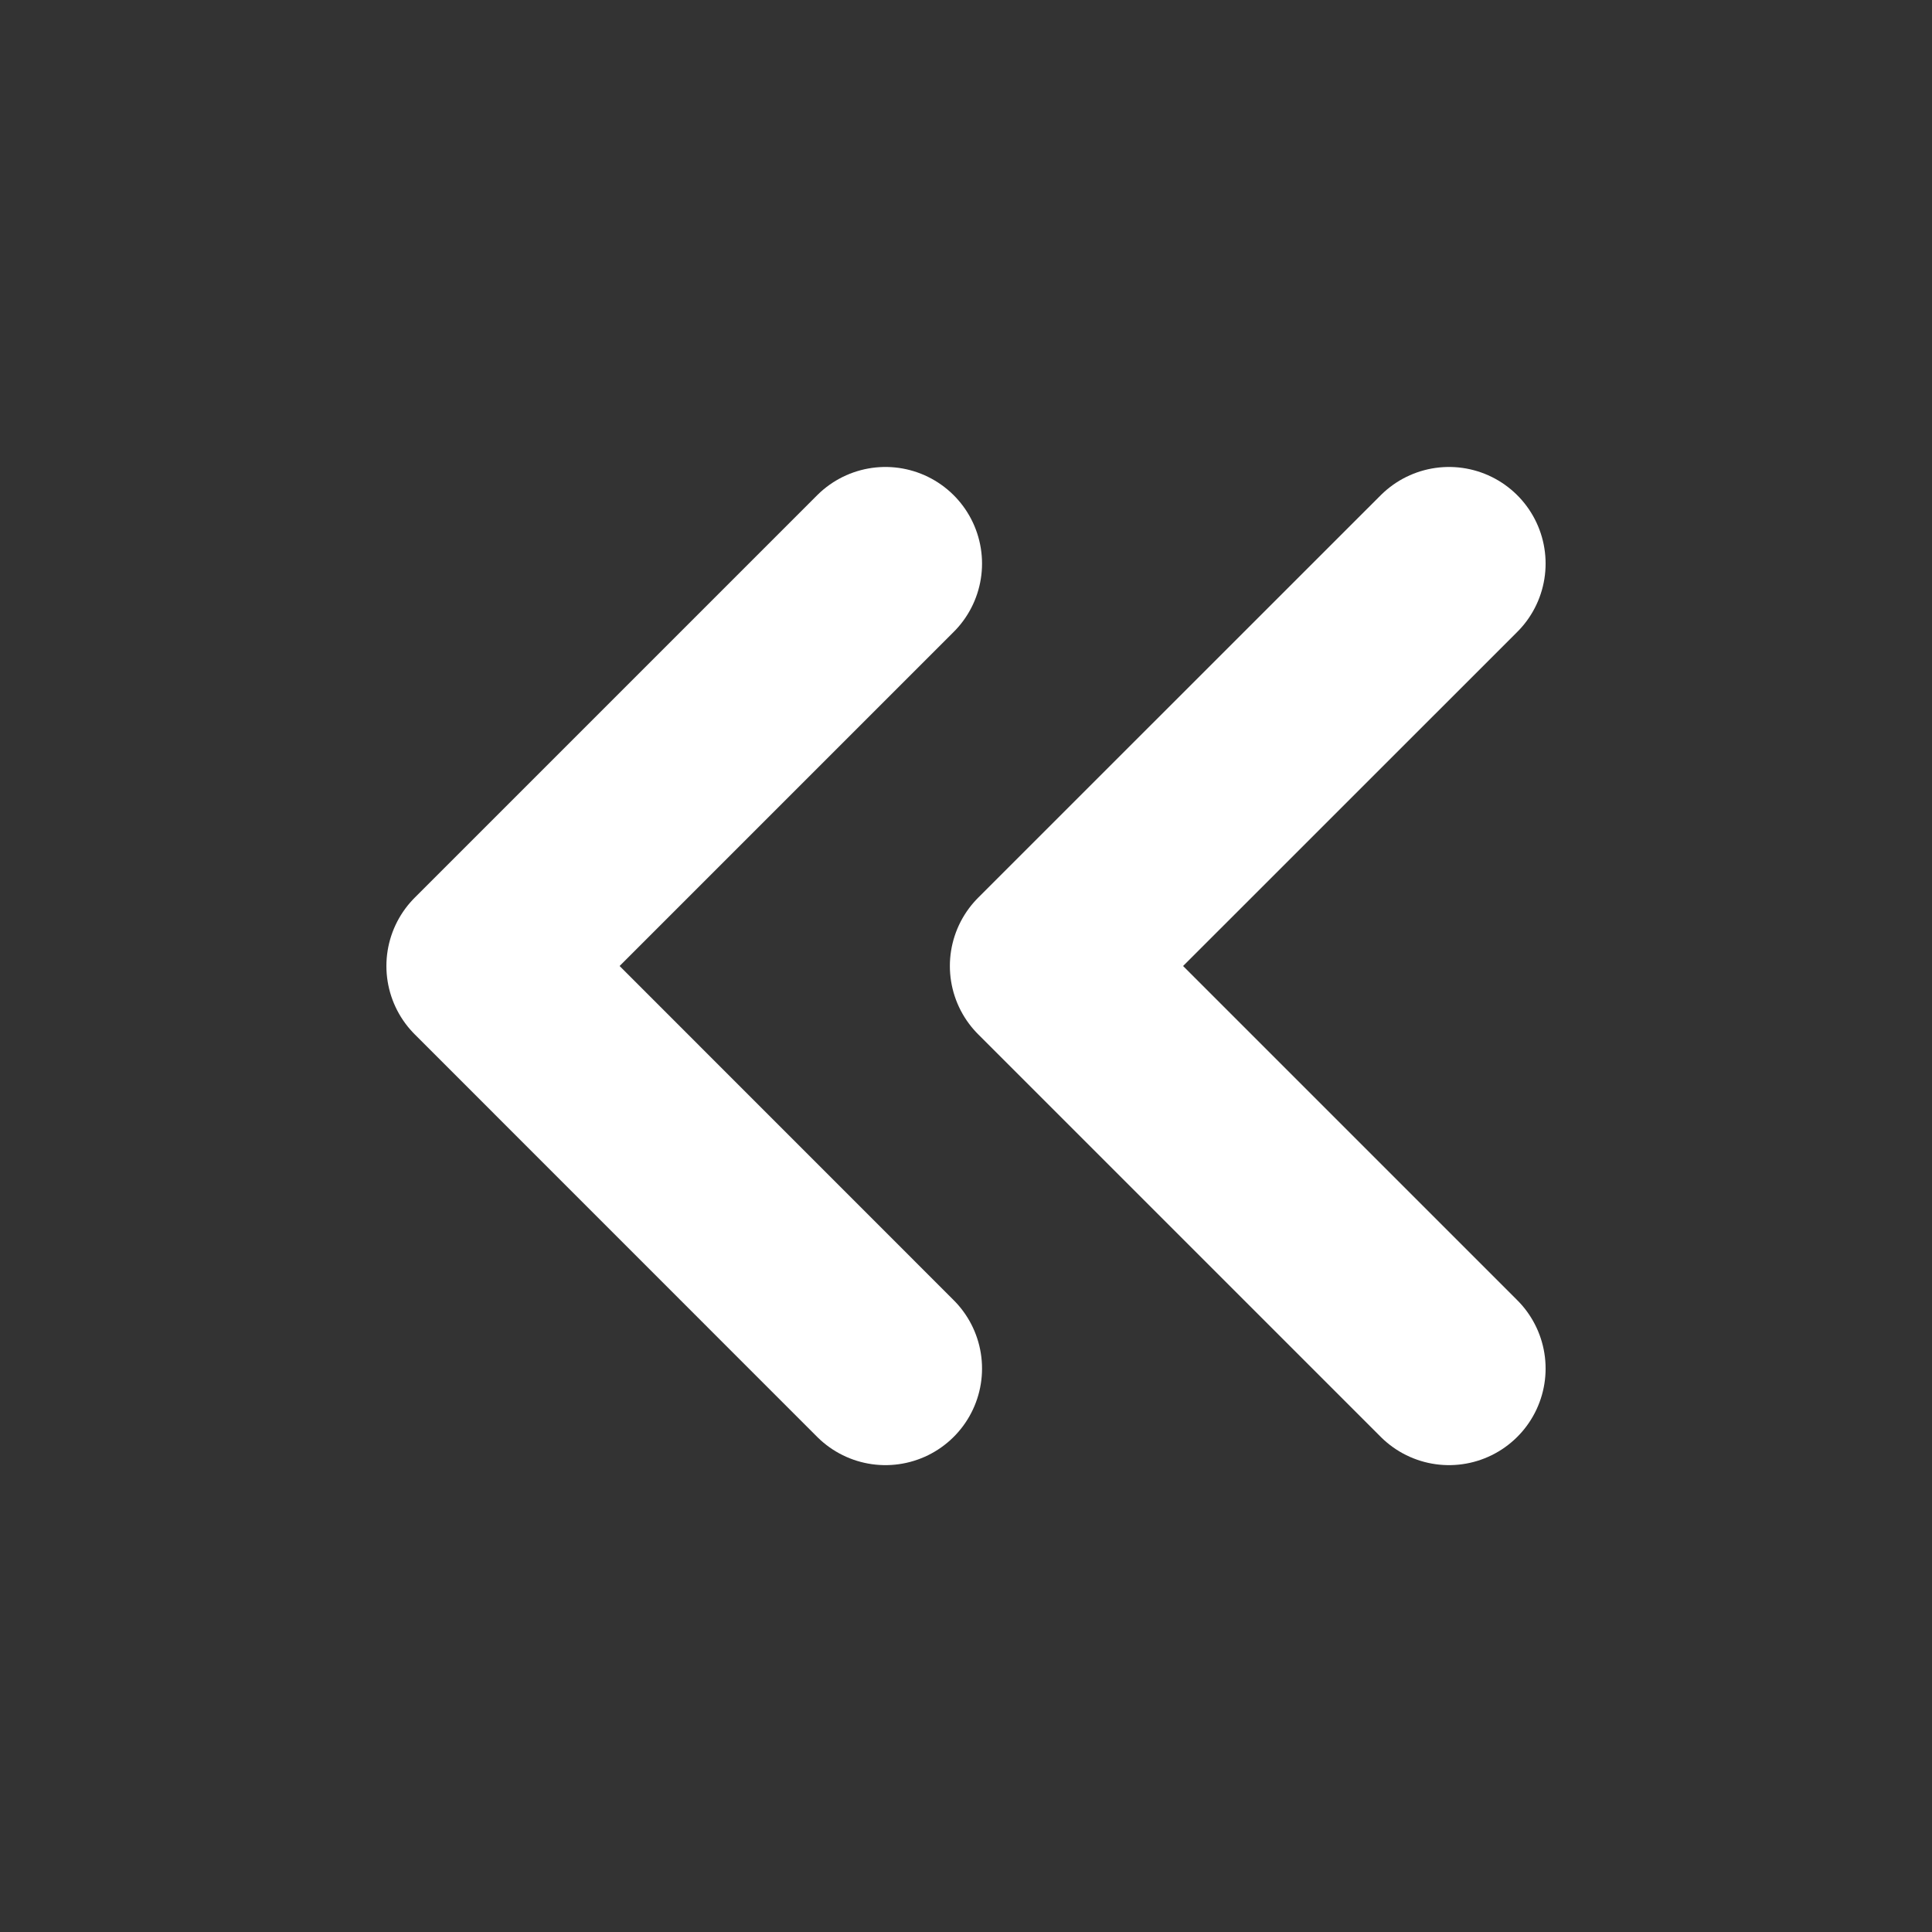 <svg width="20" height="20" viewBox="0 0 20 20" fill="none" xmlns="http://www.w3.org/2000/svg">
<rect x="0" y="0" width="20" height="20" fill="#333333" stroke="none"/>
<path d="M9.166 14.167L5 10L9.166 5.834" stroke="white" stroke-width="2" stroke-linecap="round" stroke-linejoin="round"/>
<path d="M15 14.167L10.833 10L15 5.834" stroke="white" stroke-width="2" stroke-linecap="round" stroke-linejoin="round"/>
</svg>
